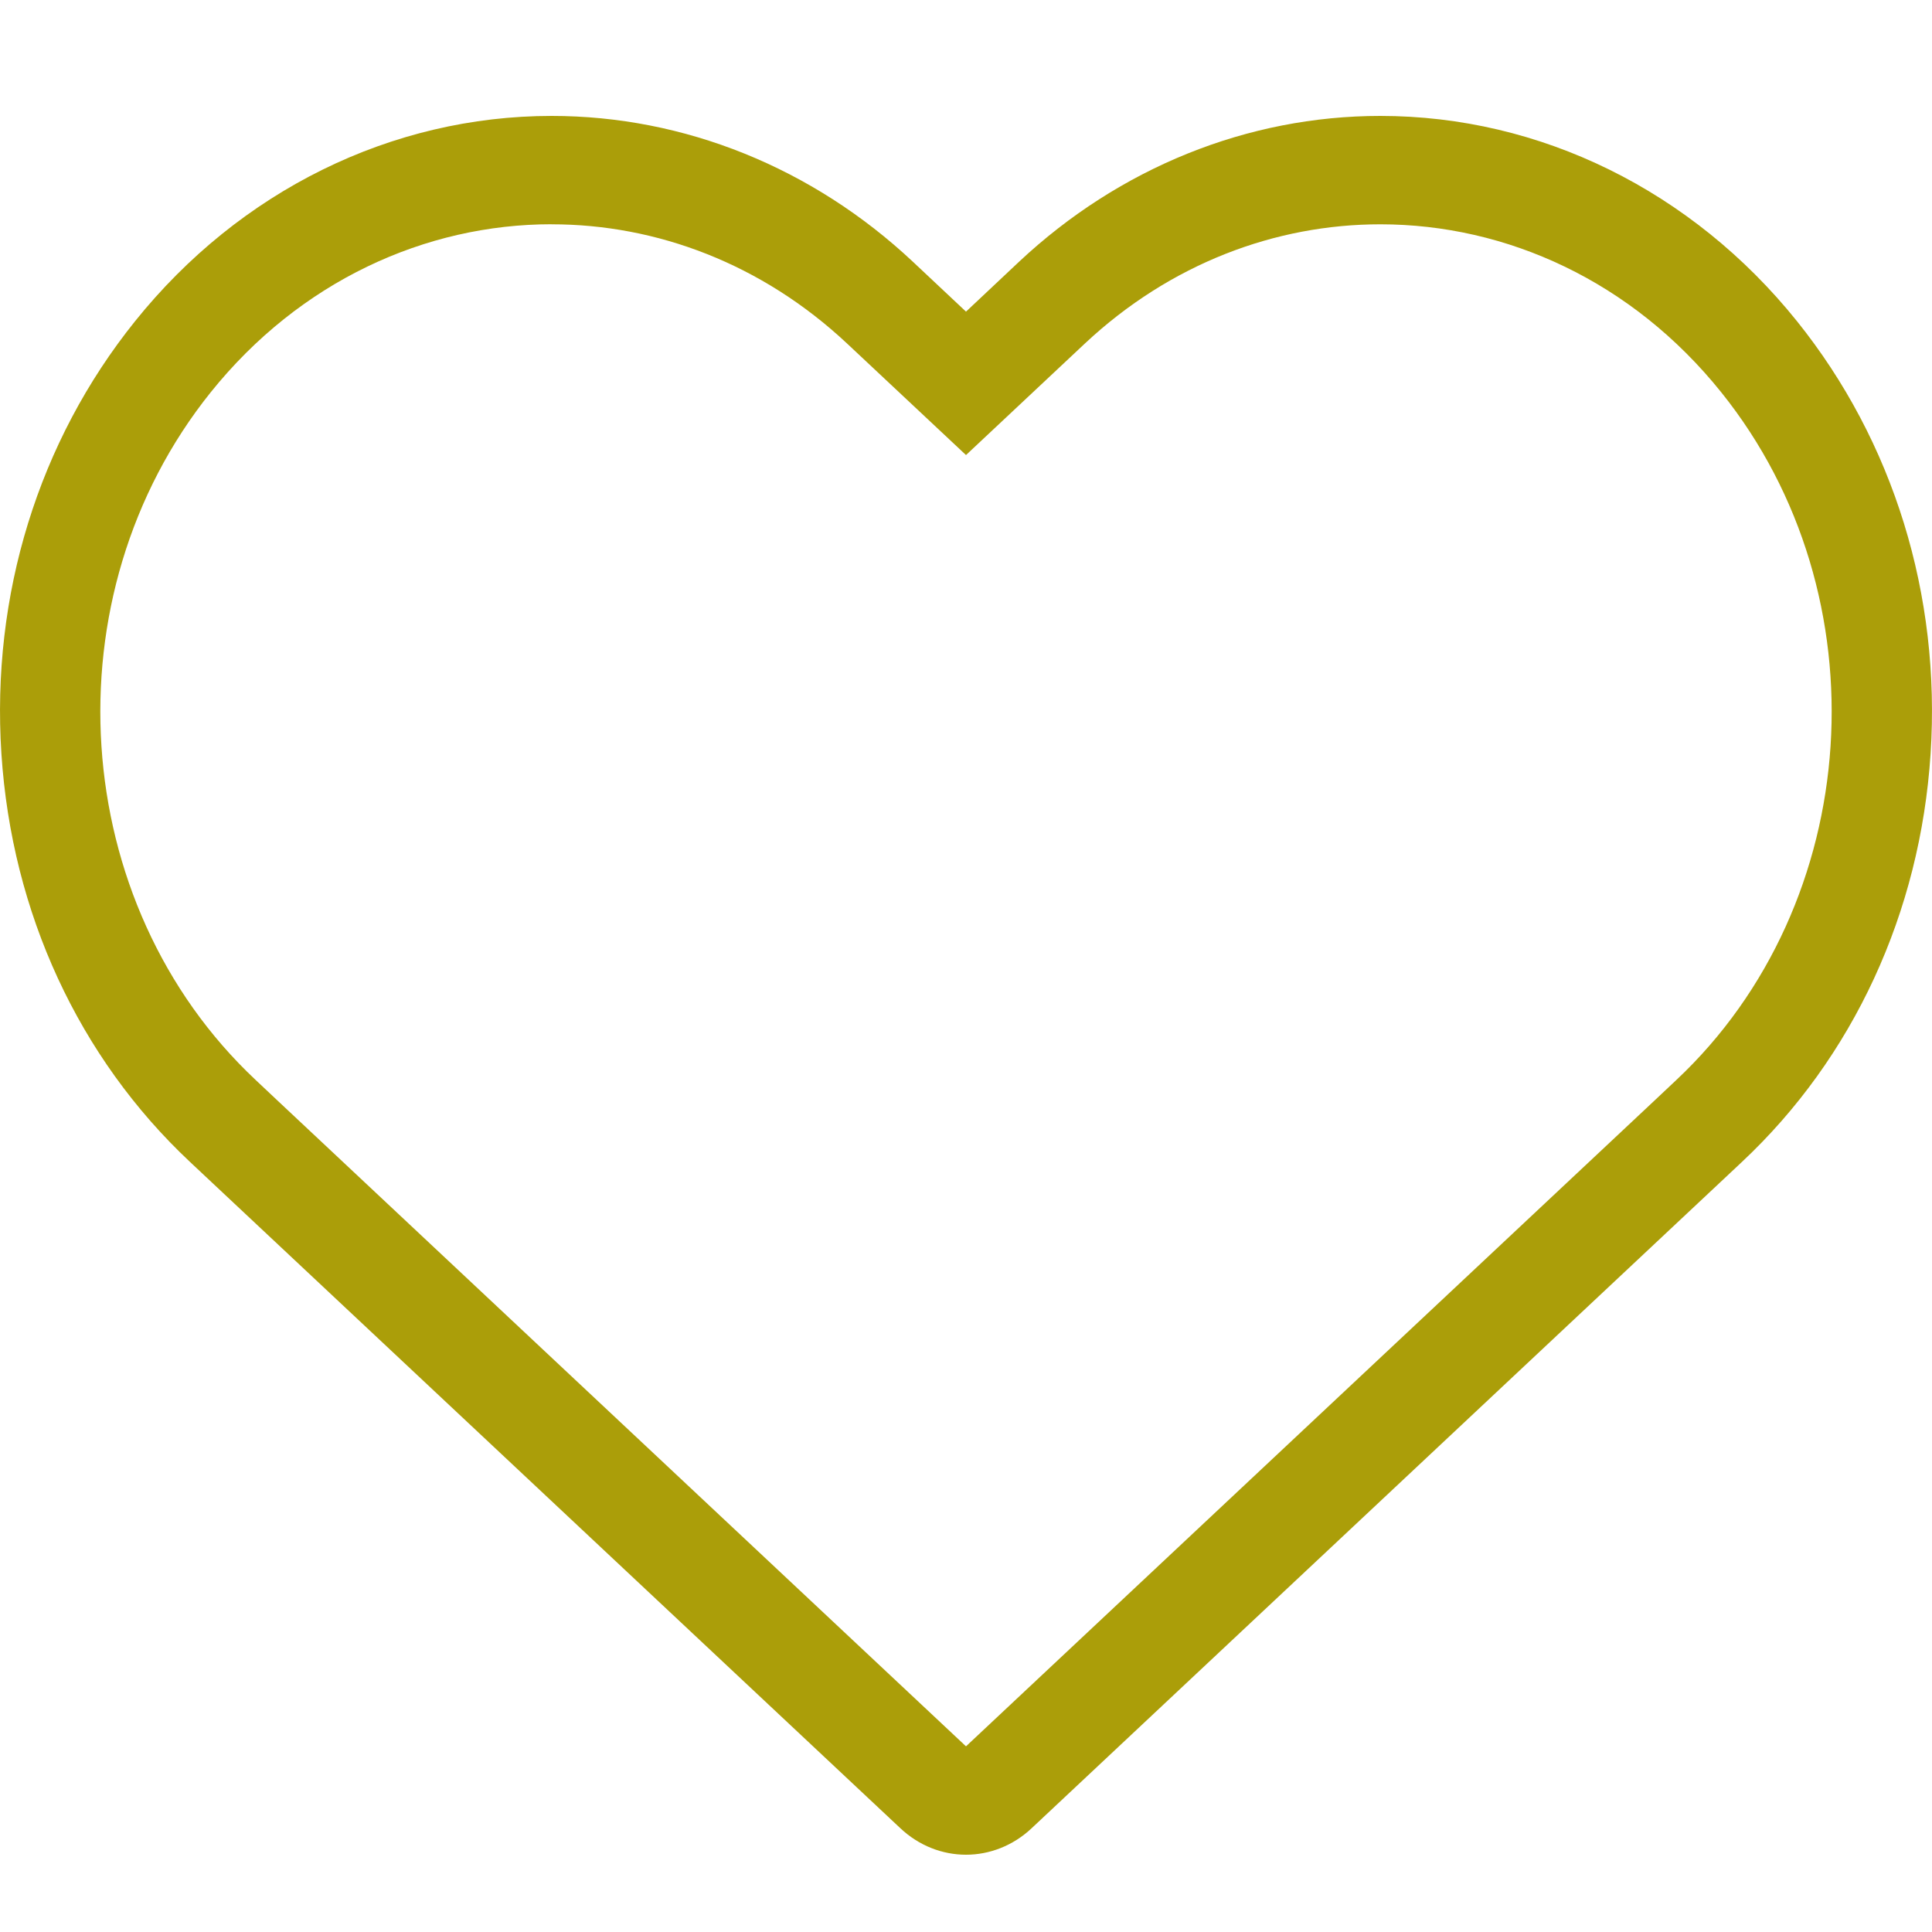 <svg width="30" height="30" viewBox="0 0 30 30" fill="none" xmlns="http://www.w3.org/2000/svg">
<path d="M8.566 3.483C10.194 3.483 11.829 4.093 13.155 5.336L15 7.066L16.844 5.336C18.171 4.093 19.806 3.483 21.434 3.483C23.394 3.483 25.343 4.366 26.727 6.091C29.264 9.249 28.95 14.031 26.028 16.772L25.687 17.093L15 27.117L4.312 17.092L3.971 16.771C1.049 14.03 0.737 9.248 3.273 6.09C4.658 4.366 6.606 3.482 8.566 3.482M8.566 1.8C6.082 1.8 3.724 2.961 2.097 4.988C0.597 6.855 -0.139 9.24 0.022 11.706C0.183 14.172 1.223 16.422 2.95 18.042L3.292 18.363L13.98 28.388C14.272 28.663 14.637 28.8 15 28.8C15.363 28.8 15.729 28.662 16.02 28.388L26.708 18.362L27.049 18.042C28.777 16.422 29.817 14.172 29.978 11.706C30.139 9.24 29.402 6.854 27.903 4.987C26.276 2.962 23.918 1.8 21.434 1.8C19.374 1.8 17.383 2.604 15.824 4.064L15 4.839L14.176 4.065C12.619 2.604 10.626 1.8 8.566 1.8L8.566 1.8Z" fill="#AB9E09"/>
</svg>
